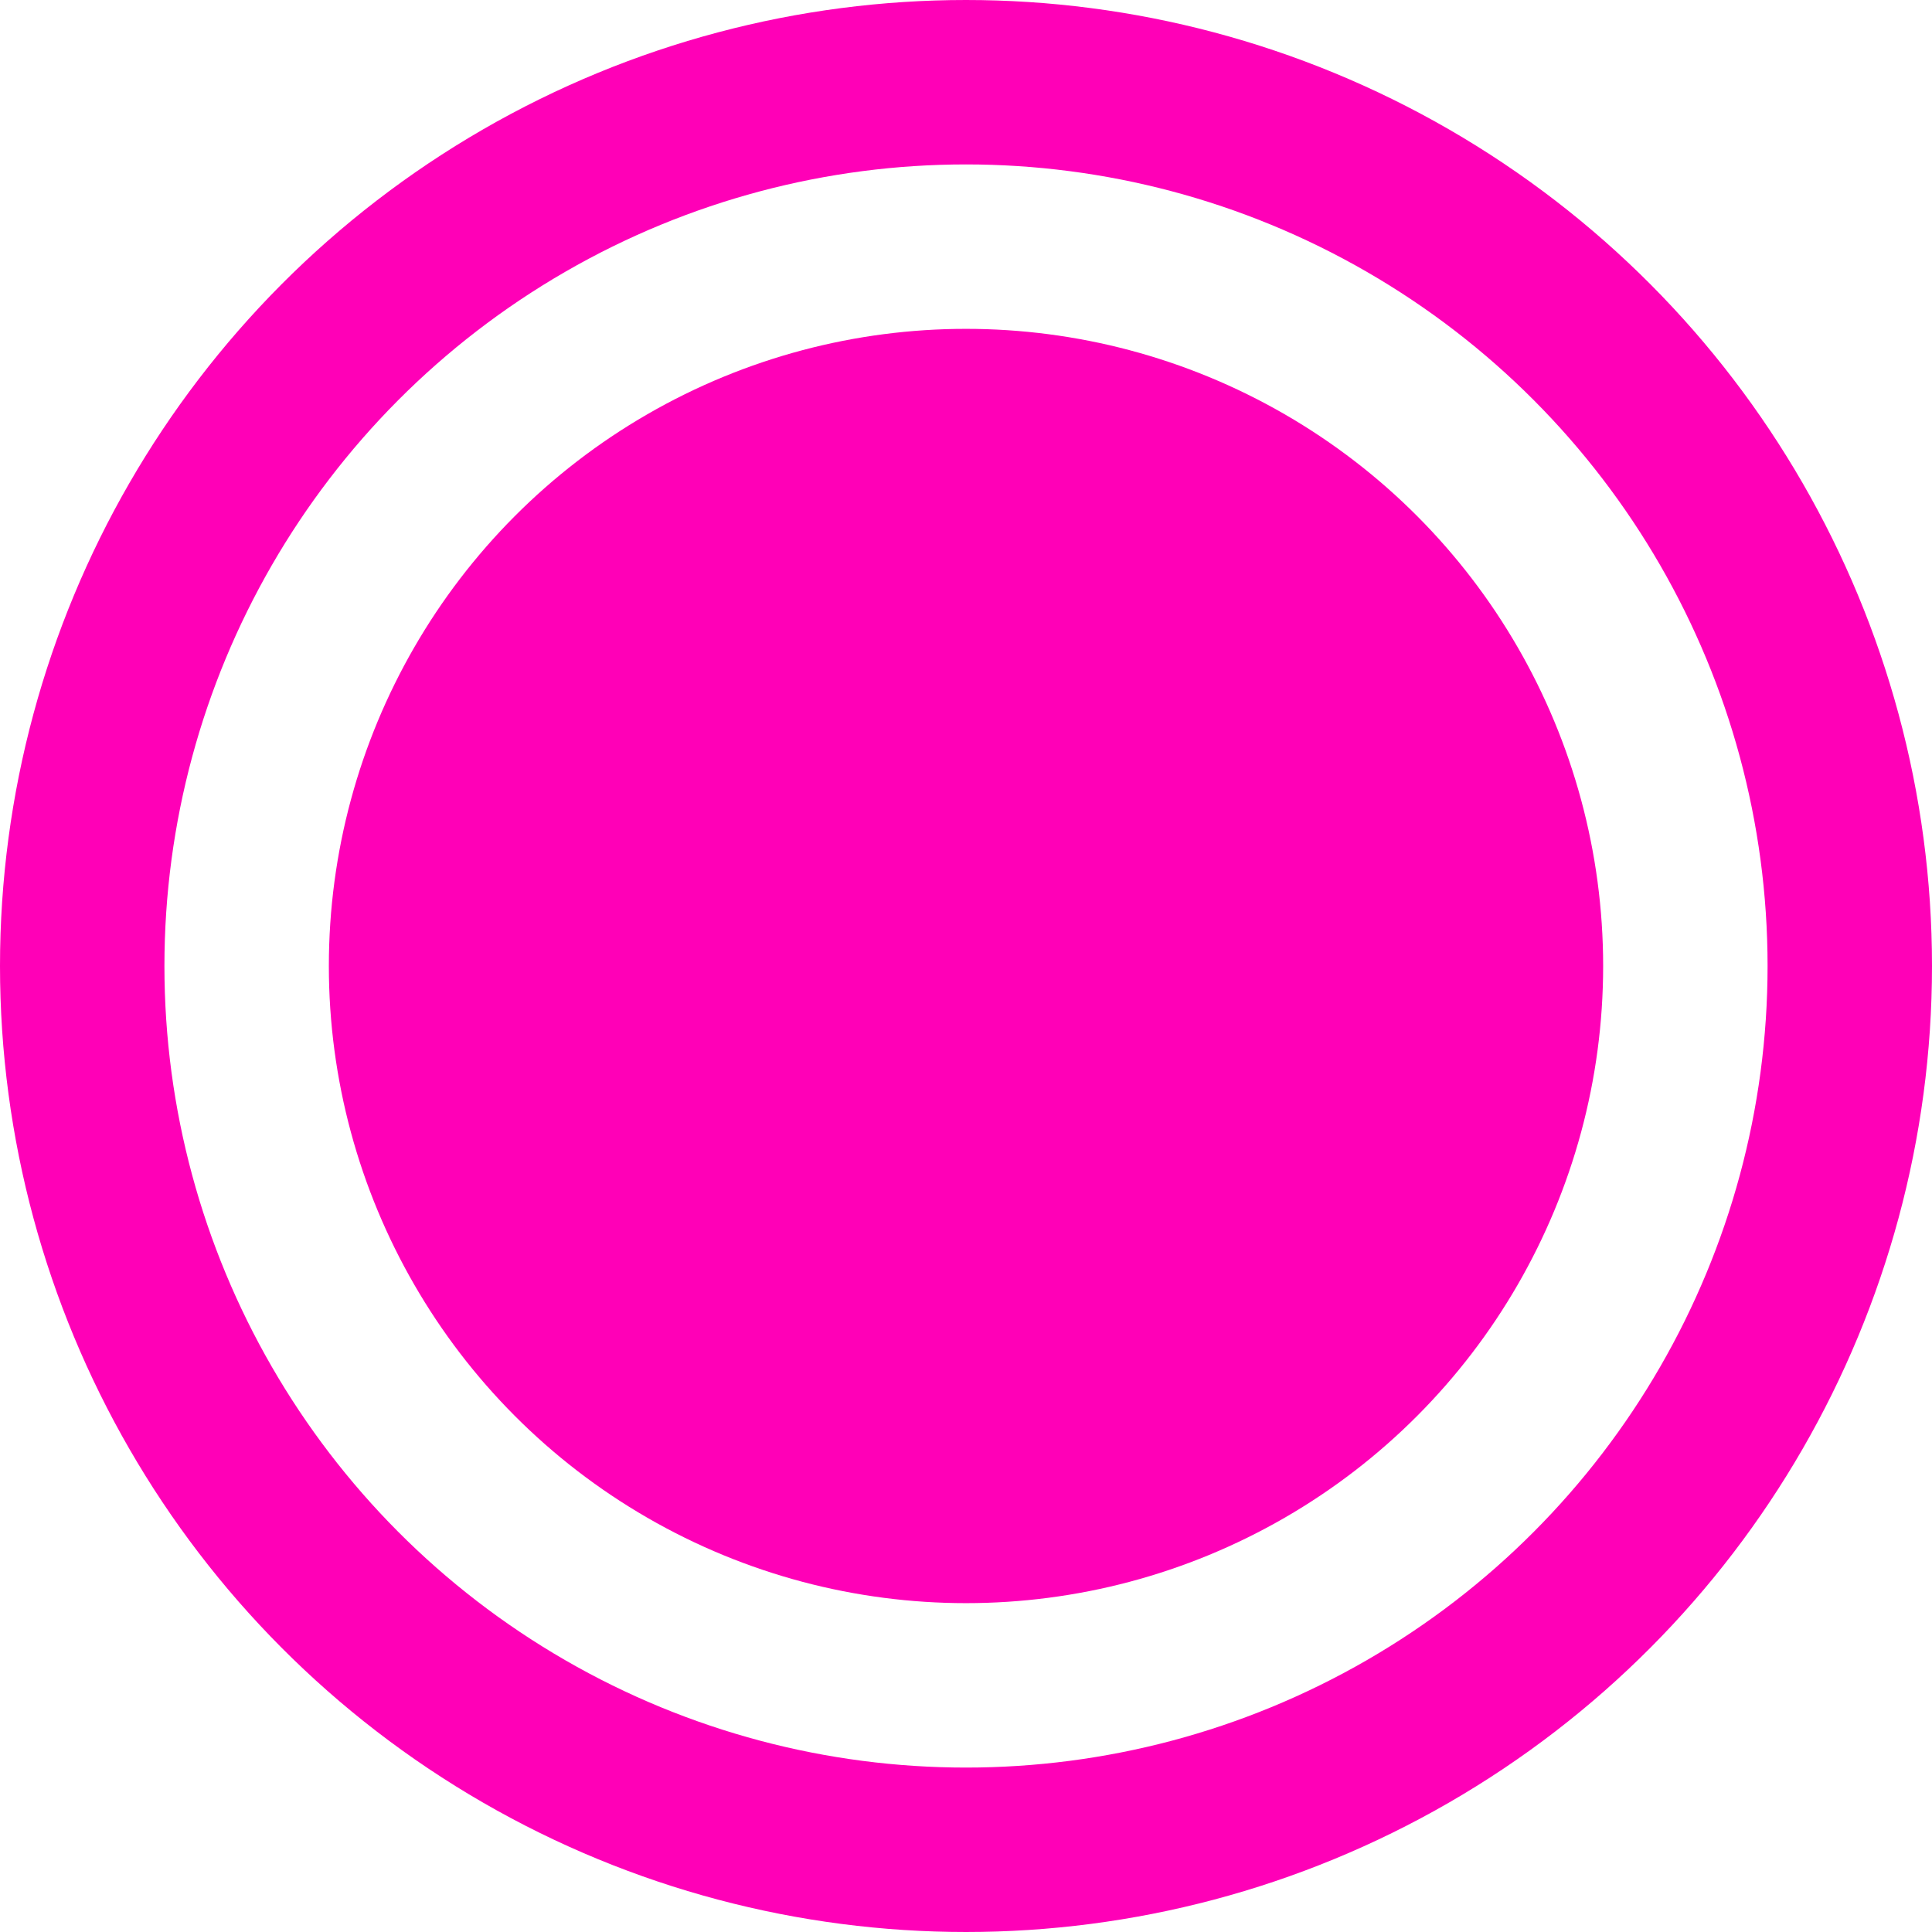 <svg width="47" height="47" viewBox="0 0 47 47" fill="none" xmlns="http://www.w3.org/2000/svg">
<circle cx="23.5" cy="23.5" r="21.5" stroke="#FF00B7" stroke-width="4"/>
<circle cx="23.5" cy="23.5" r="15.5" fill="#FF00B7"/>
</svg>
